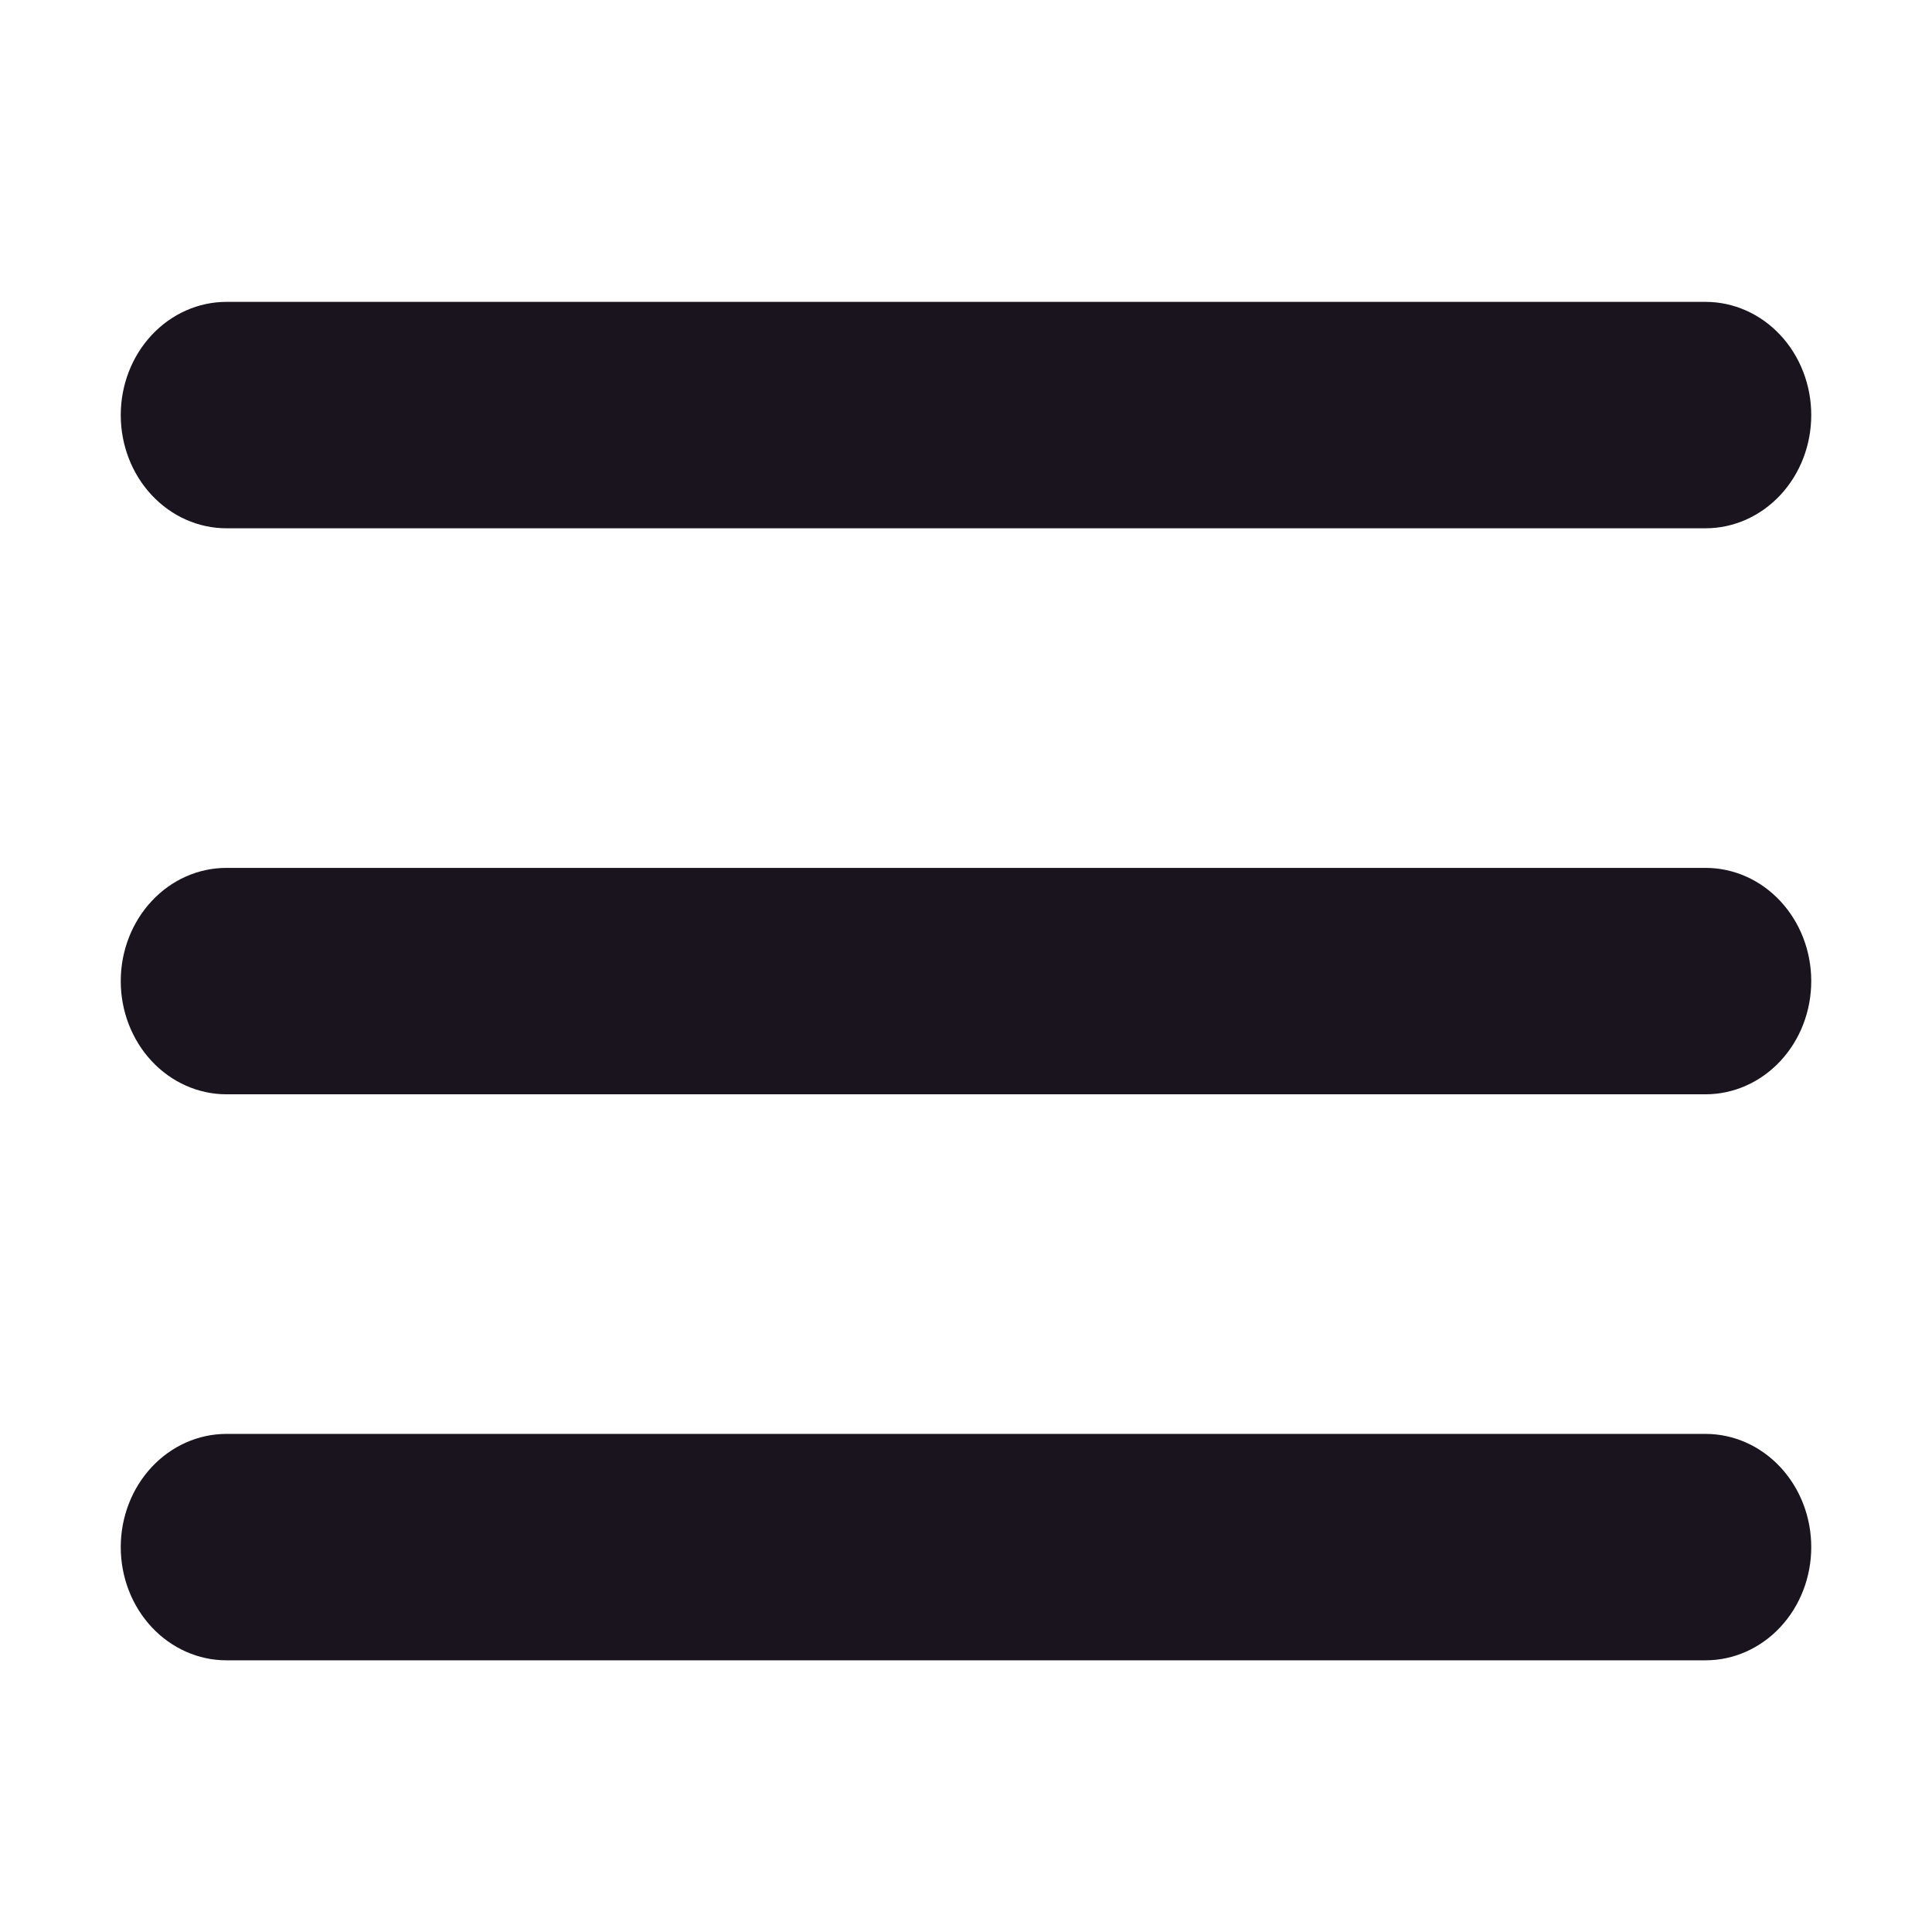 <svg width="32" height="32" viewBox="0 0 32 32" fill="none" xmlns="http://www.w3.org/2000/svg">
    <path
        d="M2 6.875C2 6.378 2.184 5.901 2.513 5.549C2.841 5.198 3.286 5 3.75 5H28.25C28.714 5 29.159 5.198 29.487 5.549C29.816 5.901 30 6.378 30 6.875C30 7.372 29.816 7.849 29.487 8.201C29.159 8.552 28.714 8.75 28.25 8.75H3.75C3.286 8.75 2.841 8.552 2.513 8.201C2.184 7.849 2 7.372 2 6.875ZM2 16.25C2 15.753 2.184 15.276 2.513 14.924C2.841 14.572 3.286 14.375 3.75 14.375H28.25C28.714 14.375 29.159 14.572 29.487 14.924C29.816 15.276 30 15.753 30 16.25C30 16.747 29.816 17.224 29.487 17.576C29.159 17.927 28.714 18.125 28.25 18.125H3.75C3.286 18.125 2.841 17.927 2.513 17.576C2.184 17.224 2 16.747 2 16.25ZM2 25.625C2 25.128 2.184 24.651 2.513 24.299C2.841 23.948 3.286 23.75 3.75 23.75H28.25C28.714 23.75 29.159 23.948 29.487 24.299C29.816 24.651 30 25.128 30 25.625C30 26.122 29.816 26.599 29.487 26.951C29.159 27.302 28.714 27.5 28.25 27.5H3.75C3.286 27.5 2.841 27.302 2.513 26.951C2.184 26.599 2 26.122 2 25.625Z"
        fill="#1A141F" />
</svg>
    